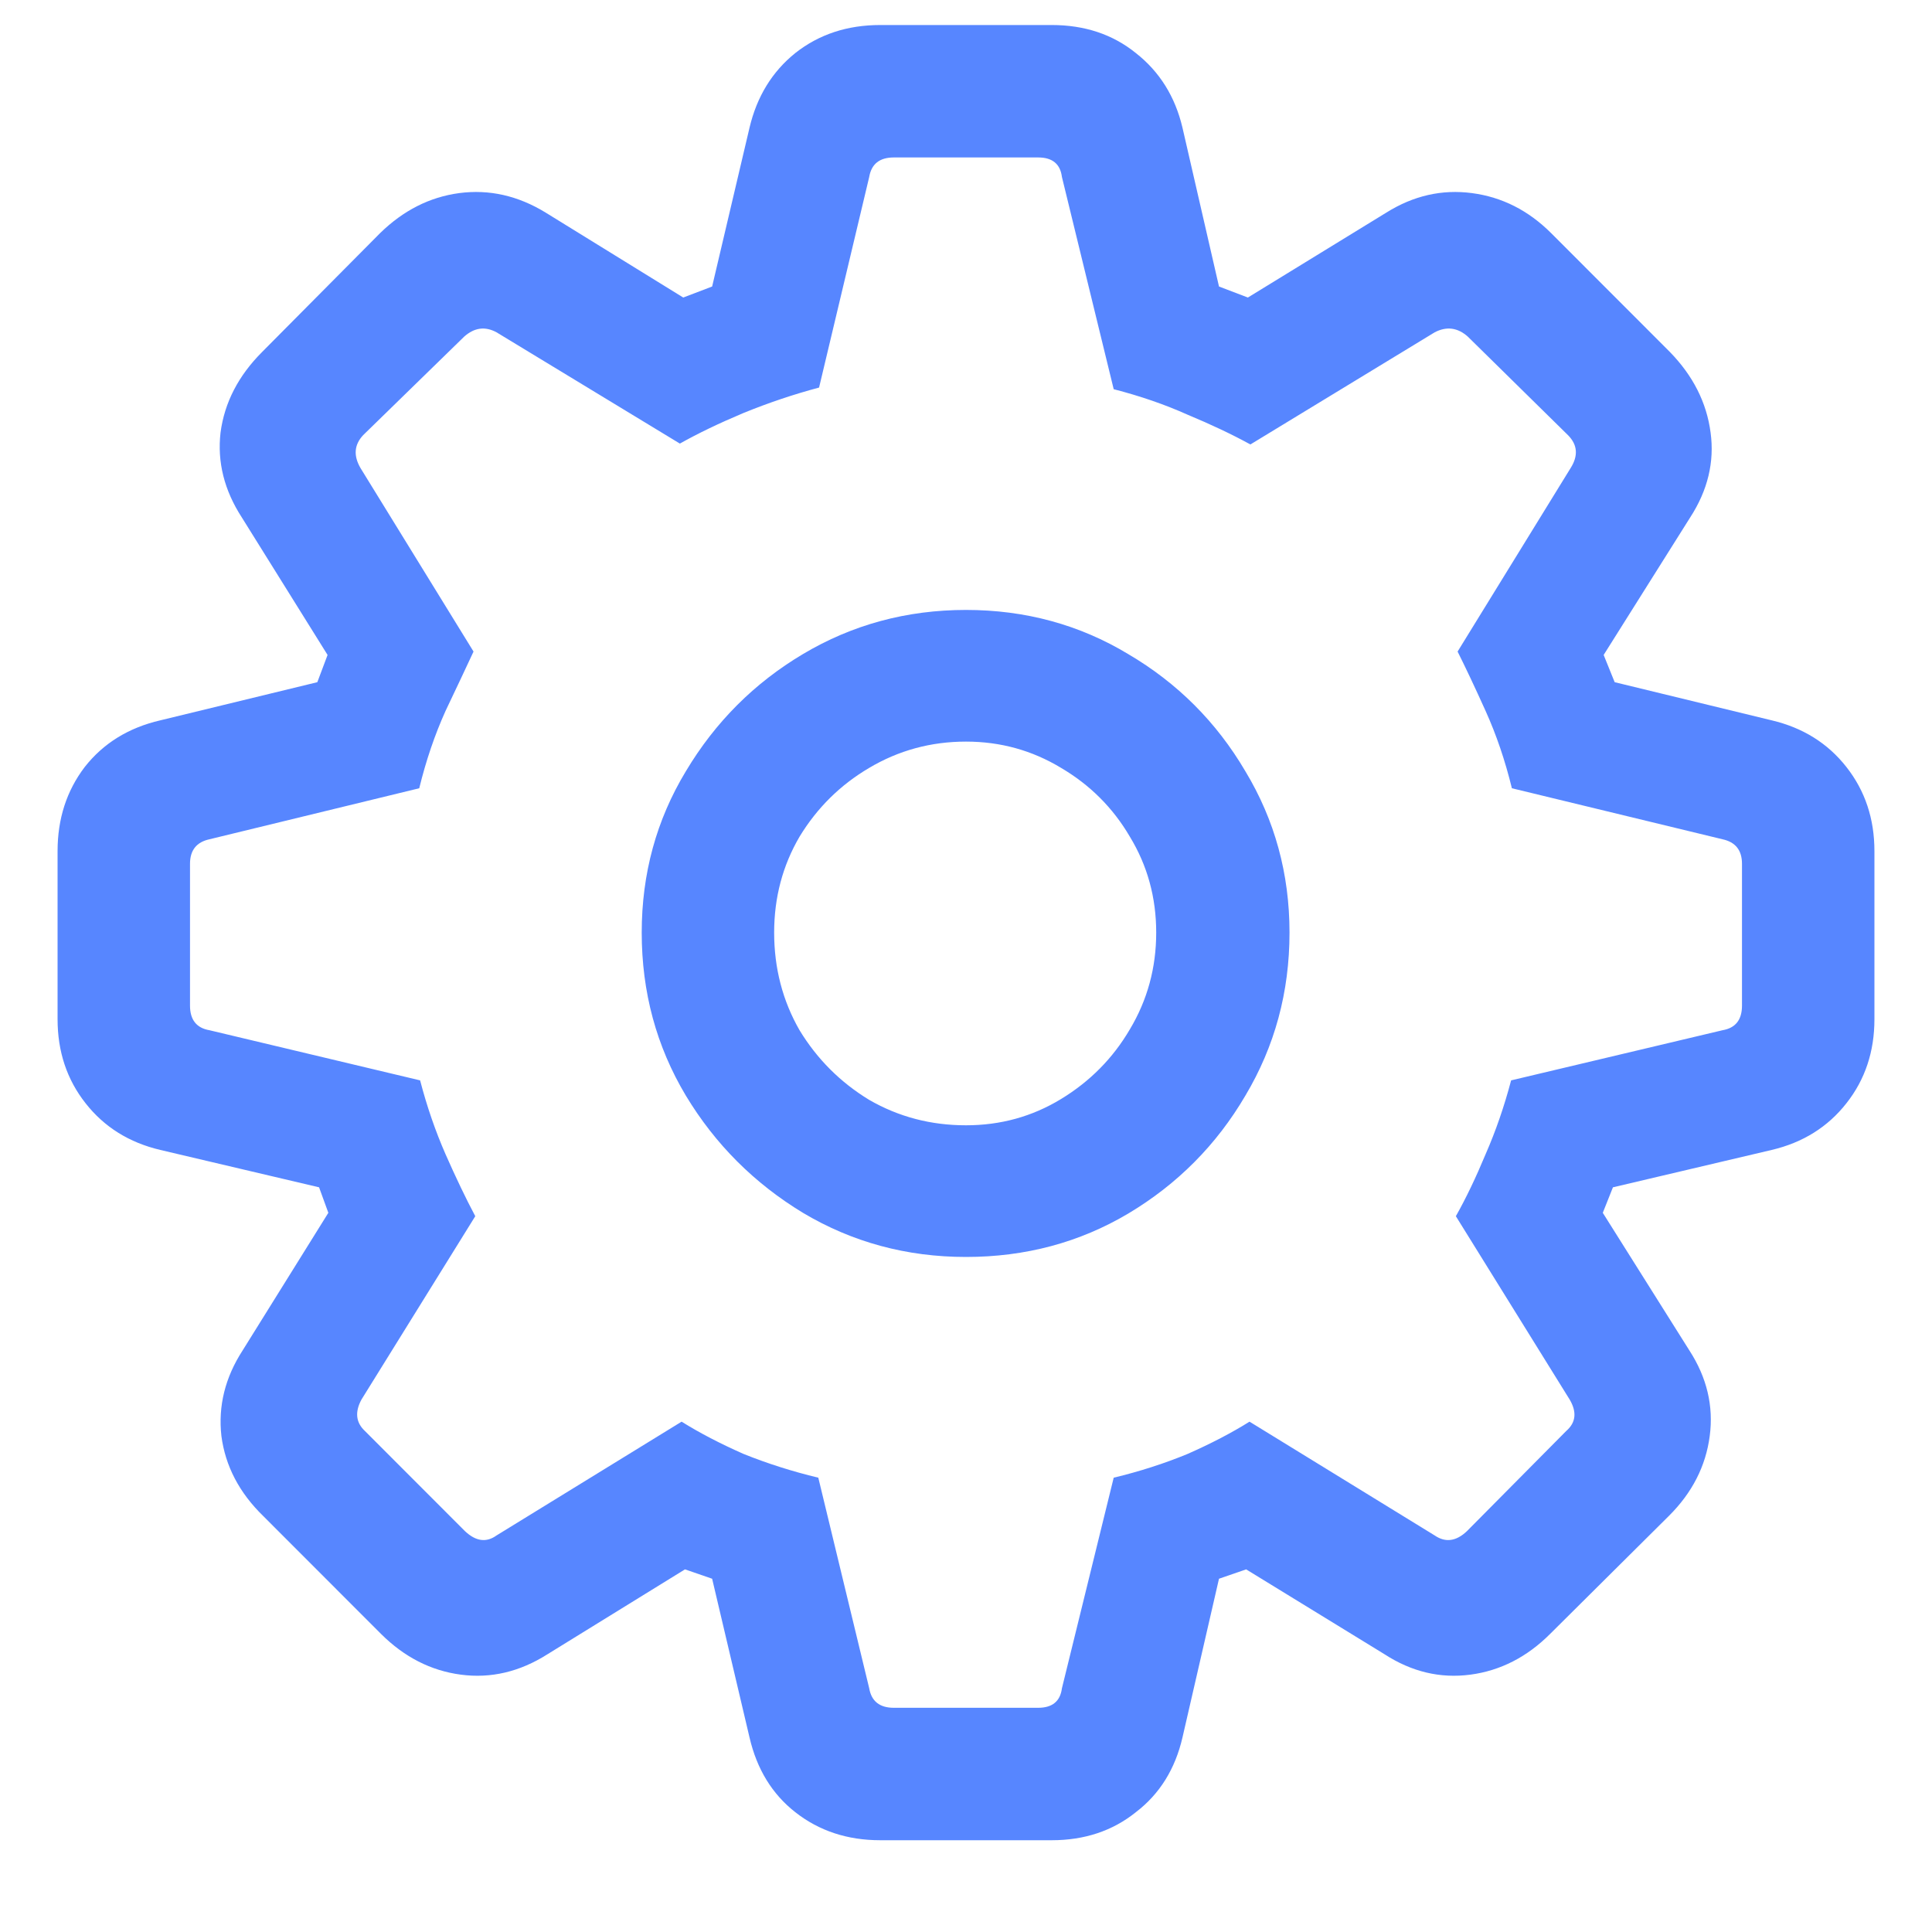 <svg width="20" height="20" viewBox="0 0 20 20" fill="none" xmlns="http://www.w3.org/2000/svg">
<path d="M9.112 19.05C8.772 19.05 8.479 18.953 8.233 18.76C7.993 18.572 7.835 18.314 7.759 17.986L7.372 16.343L7.091 16.246L5.667 17.125C5.38 17.307 5.081 17.377 4.771 17.336C4.46 17.295 4.185 17.154 3.944 16.914L2.723 15.692C2.477 15.452 2.333 15.177 2.292 14.866C2.257 14.556 2.33 14.26 2.512 13.979L3.399 12.555L3.303 12.291L1.659 11.904C1.337 11.828 1.079 11.667 0.886 11.421C0.692 11.175 0.596 10.885 0.596 10.551V8.811C0.596 8.477 0.689 8.187 0.877 7.94C1.07 7.694 1.331 7.533 1.659 7.457L3.285 7.062L3.391 6.78L2.503 5.356C2.321 5.075 2.248 4.782 2.283 4.478C2.324 4.167 2.468 3.889 2.714 3.643L3.936 2.412C4.176 2.178 4.448 2.04 4.753 1.999C5.063 1.958 5.362 2.025 5.649 2.201L7.073 3.08L7.372 2.966L7.759 1.322C7.835 1 7.993 0.742 8.233 0.549C8.479 0.355 8.772 0.259 9.112 0.259H10.888C11.227 0.259 11.518 0.355 11.758 0.549C12.004 0.742 12.165 1 12.241 1.322L12.619 2.966L12.918 3.08L14.351 2.201C14.632 2.025 14.928 1.958 15.238 1.999C15.549 2.04 15.821 2.178 16.056 2.412L17.286 3.643C17.526 3.889 17.667 4.167 17.708 4.478C17.749 4.782 17.679 5.075 17.497 5.356L16.601 6.78L16.715 7.062L18.341 7.457C18.663 7.533 18.921 7.694 19.114 7.94C19.308 8.187 19.404 8.477 19.404 8.811V10.551C19.404 10.885 19.308 11.175 19.114 11.421C18.921 11.667 18.663 11.828 18.341 11.904L16.697 12.291L16.592 12.555L17.488 13.979C17.67 14.26 17.74 14.556 17.699 14.866C17.658 15.177 17.518 15.452 17.277 15.692L16.047 16.914C15.807 17.154 15.531 17.295 15.221 17.336C14.91 17.377 14.614 17.307 14.333 17.125L12.9 16.246L12.619 16.343L12.241 17.986C12.165 18.314 12.004 18.572 11.758 18.76C11.518 18.953 11.227 19.05 10.888 19.05H9.112ZM9.253 17.679H10.747C10.894 17.679 10.976 17.611 10.993 17.477L11.529 15.297C11.799 15.232 12.054 15.15 12.294 15.051C12.534 14.945 12.748 14.834 12.935 14.717L14.852 15.895C14.963 15.971 15.074 15.956 15.185 15.851L16.214 14.813C16.314 14.726 16.325 14.617 16.249 14.488L15.071 12.59C15.177 12.402 15.279 12.188 15.379 11.948C15.484 11.708 15.572 11.453 15.643 11.184L17.831 10.665C17.966 10.642 18.033 10.557 18.033 10.41V8.942C18.033 8.802 17.966 8.717 17.831 8.688L15.651 8.16C15.581 7.873 15.49 7.606 15.379 7.36C15.268 7.114 15.171 6.909 15.089 6.745L16.258 4.847C16.34 4.718 16.331 4.604 16.231 4.504L15.194 3.484C15.089 3.391 14.975 3.376 14.852 3.44L12.944 4.601C12.751 4.495 12.534 4.393 12.294 4.293C12.06 4.188 11.805 4.1 11.529 4.029L10.993 1.832C10.976 1.697 10.894 1.63 10.747 1.63H9.253C9.106 1.63 9.021 1.697 8.998 1.832L8.479 4.012C8.216 4.082 7.955 4.17 7.697 4.275C7.445 4.381 7.226 4.486 7.038 4.592L5.14 3.44C5.022 3.376 4.911 3.391 4.806 3.484L3.76 4.504C3.666 4.604 3.657 4.718 3.733 4.847L4.902 6.745C4.826 6.909 4.729 7.114 4.612 7.36C4.501 7.606 4.41 7.873 4.34 8.16L2.169 8.688C2.034 8.717 1.967 8.802 1.967 8.942V10.41C1.967 10.557 2.034 10.642 2.169 10.665L4.349 11.184C4.419 11.453 4.507 11.708 4.612 11.948C4.718 12.188 4.82 12.402 4.92 12.59L3.742 14.488C3.672 14.617 3.684 14.726 3.777 14.813L4.814 15.851C4.926 15.956 5.034 15.971 5.14 15.895L7.056 14.717C7.243 14.834 7.457 14.945 7.697 15.051C7.943 15.15 8.201 15.232 8.471 15.297L8.998 17.477C9.021 17.611 9.106 17.679 9.253 17.679ZM10 13.012C9.385 13.012 8.822 12.859 8.312 12.555C7.809 12.25 7.404 11.846 7.1 11.342C6.795 10.832 6.643 10.27 6.643 9.654C6.643 9.045 6.795 8.488 7.1 7.984C7.404 7.475 7.809 7.07 8.312 6.771C8.822 6.467 9.385 6.314 10 6.314C10.615 6.314 11.175 6.467 11.679 6.771C12.188 7.07 12.593 7.475 12.892 7.984C13.196 8.488 13.349 9.045 13.349 9.654C13.349 10.27 13.196 10.832 12.892 11.342C12.593 11.852 12.188 12.259 11.679 12.563C11.175 12.862 10.615 13.012 10 13.012ZM10 11.649C10.357 11.649 10.685 11.559 10.984 11.377C11.283 11.195 11.521 10.955 11.696 10.656C11.878 10.352 11.969 10.018 11.969 9.654C11.969 9.291 11.878 8.96 11.696 8.661C11.521 8.362 11.283 8.125 10.984 7.949C10.685 7.768 10.357 7.677 10 7.677C9.637 7.677 9.303 7.768 8.998 7.949C8.699 8.125 8.459 8.362 8.277 8.661C8.102 8.96 8.014 9.291 8.014 9.654C8.014 10.023 8.102 10.36 8.277 10.665C8.459 10.964 8.699 11.204 8.998 11.386C9.303 11.562 9.637 11.649 10 11.649Z" fill="#5786FF"/>
</svg>
